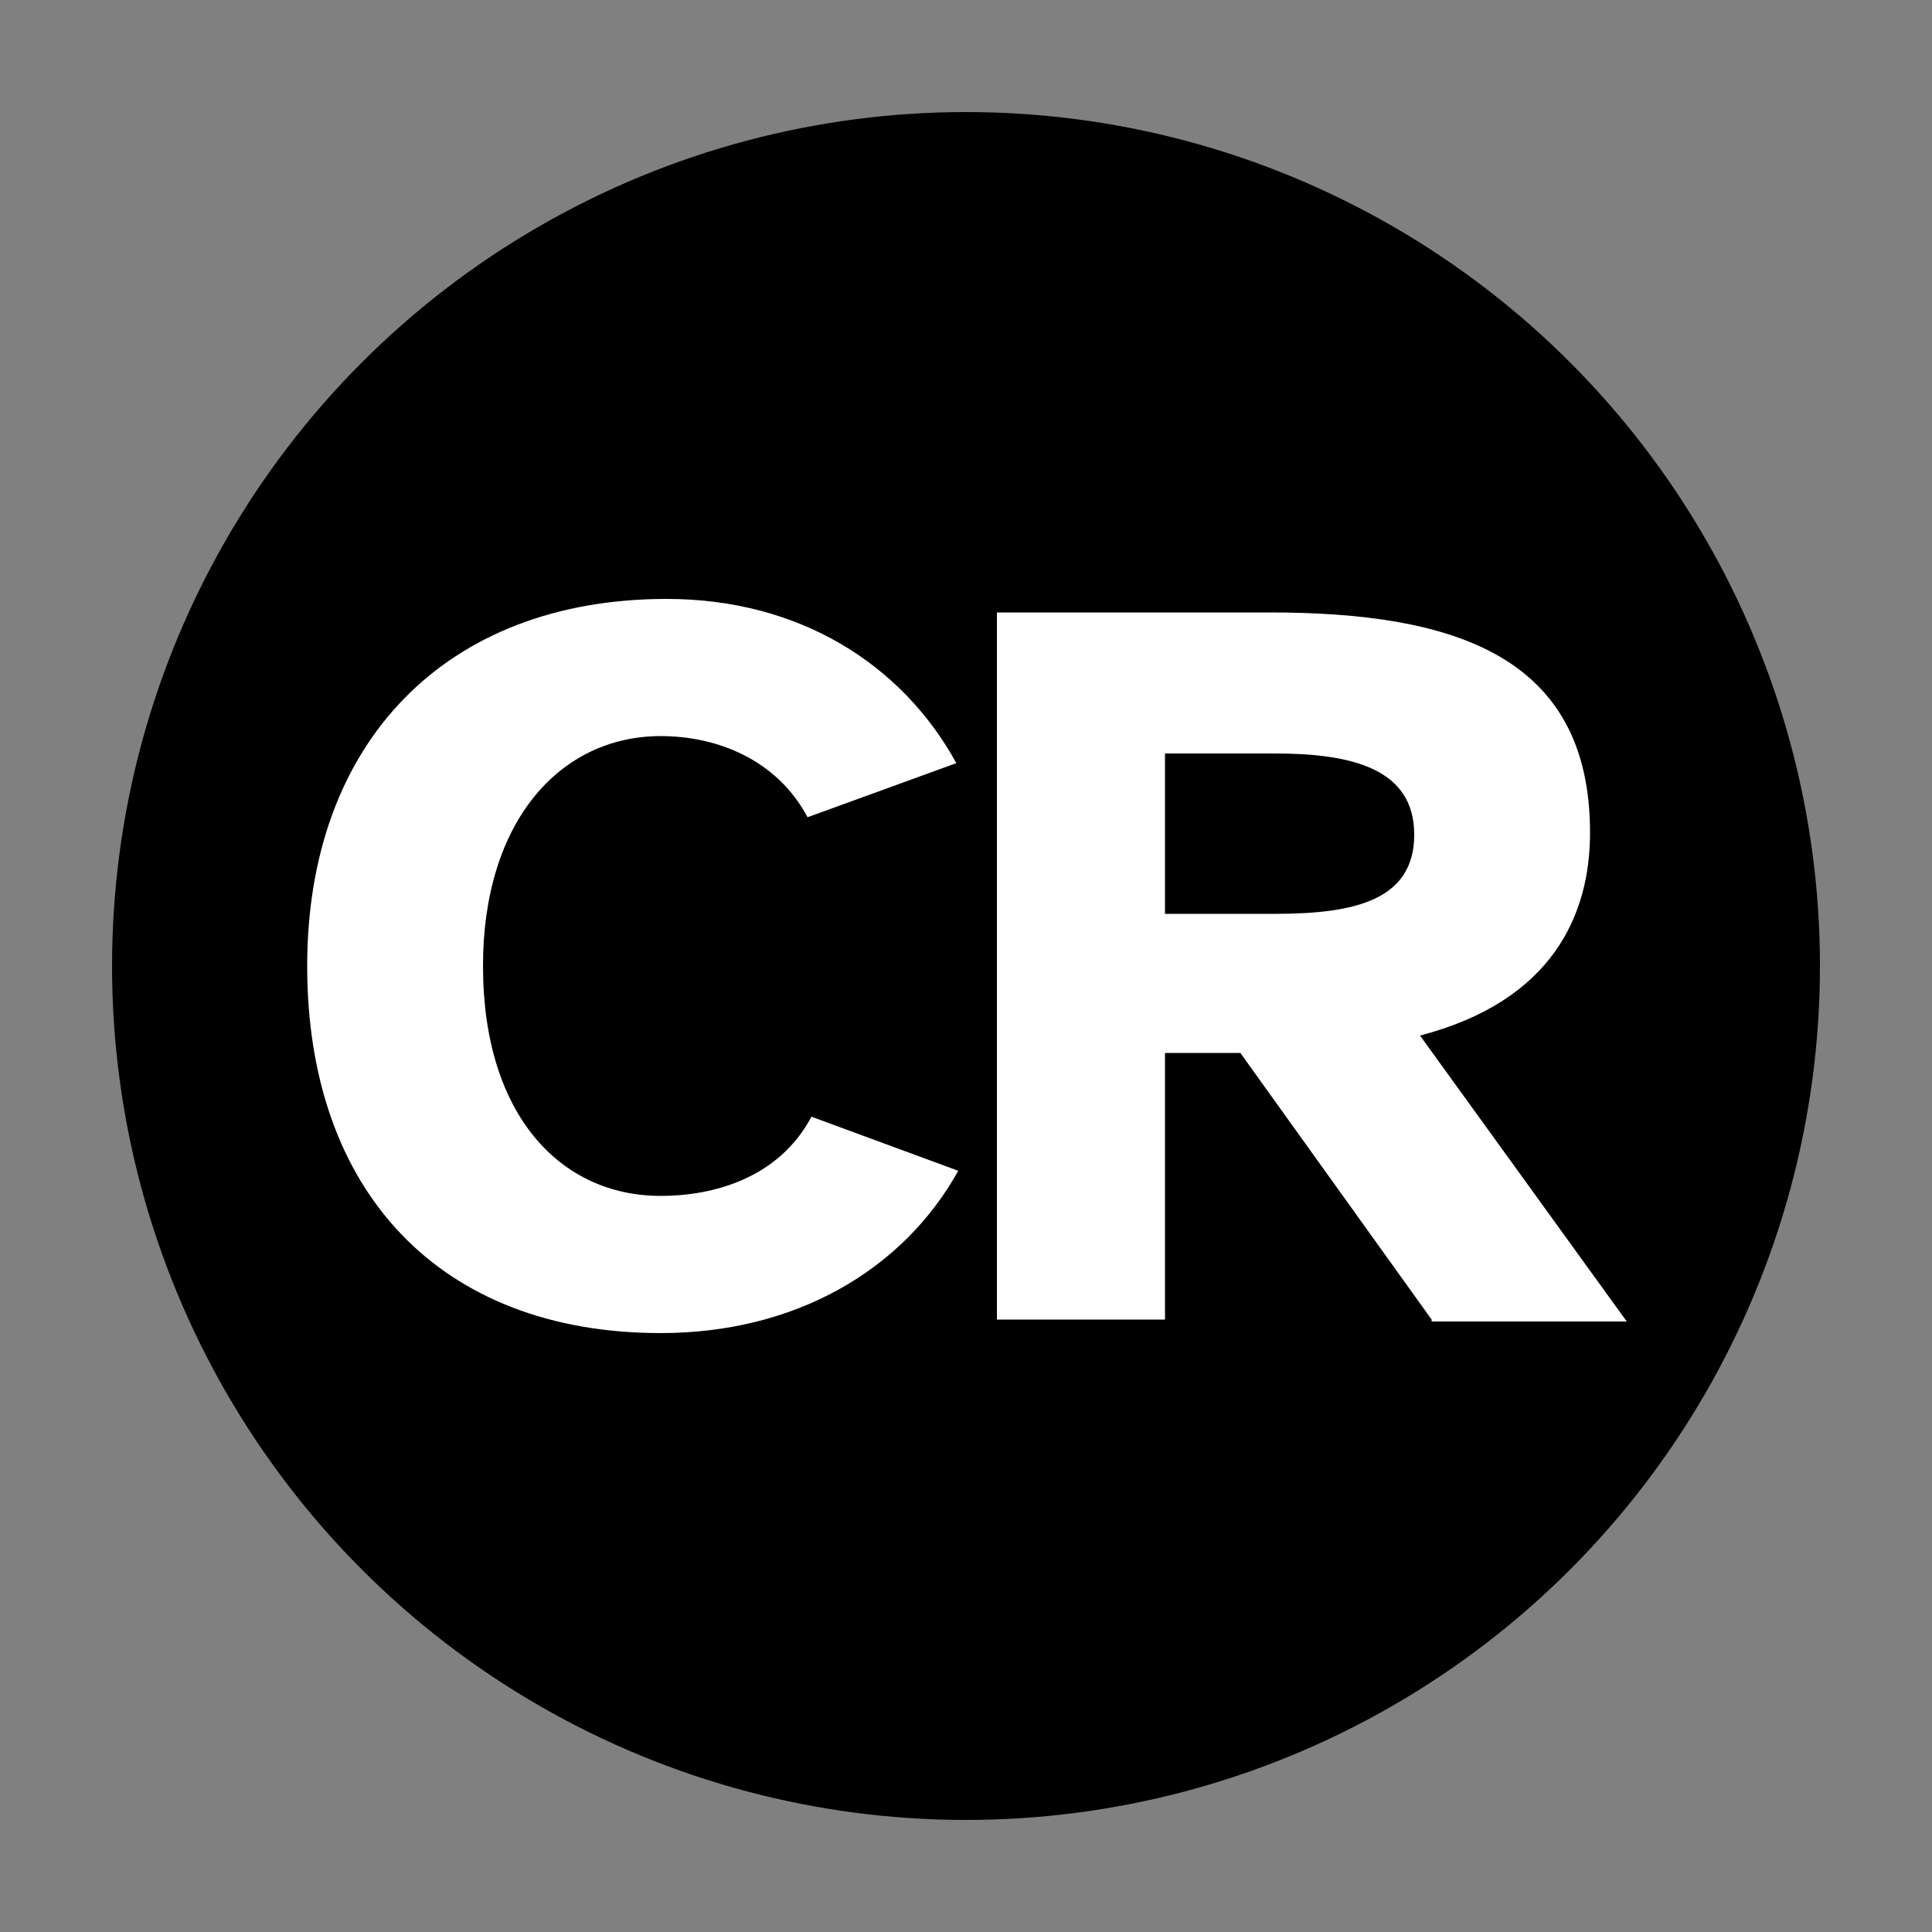 <svg xmlns="http://www.w3.org/2000/svg" x="0px" y="0px"
	 viewBox="0 0 100 100" >
<rect x="0" y="0" width="100" height="100" fill="#808080" stroke="none"/>
<style type="text/css">
	.st0{fill:#FFFFFF;}
</style>
<circle cx="50" cy="50" r="44.2"/>
<path class="st0" d="M34.2,69c-11.4,0-18.3-7.3-18.3-19c0-11.6,7.2-19,18.6-19c6.9,0,12.2,3.4,15,8.5l-7.7,2.8
	c-1.6-3-4.7-4.2-7.6-4.2C29,38.1,25,42.5,25,50c0,7.7,4,11.9,9.2,11.9c2.7,0,6.1-0.9,7.8-4.1l7.6,2.8C46.7,65.8,41.1,69,34.2,69z"/>
<path class="st0" d="M74.1,68.3l-9.9-13.8h-3.9v13.8h-8.7V31.7h14.1c9.5,0,16.6,2.2,16.6,11.4c0,4.2-1.9,8.7-8.8,10.5l10.7,14.8
	H74.1z"/>
<path d="M66,39h-5.7v8.3H66c4.1,0,7.2-0.7,7.2-4.1S70,39,66,39z"/>
</svg>
